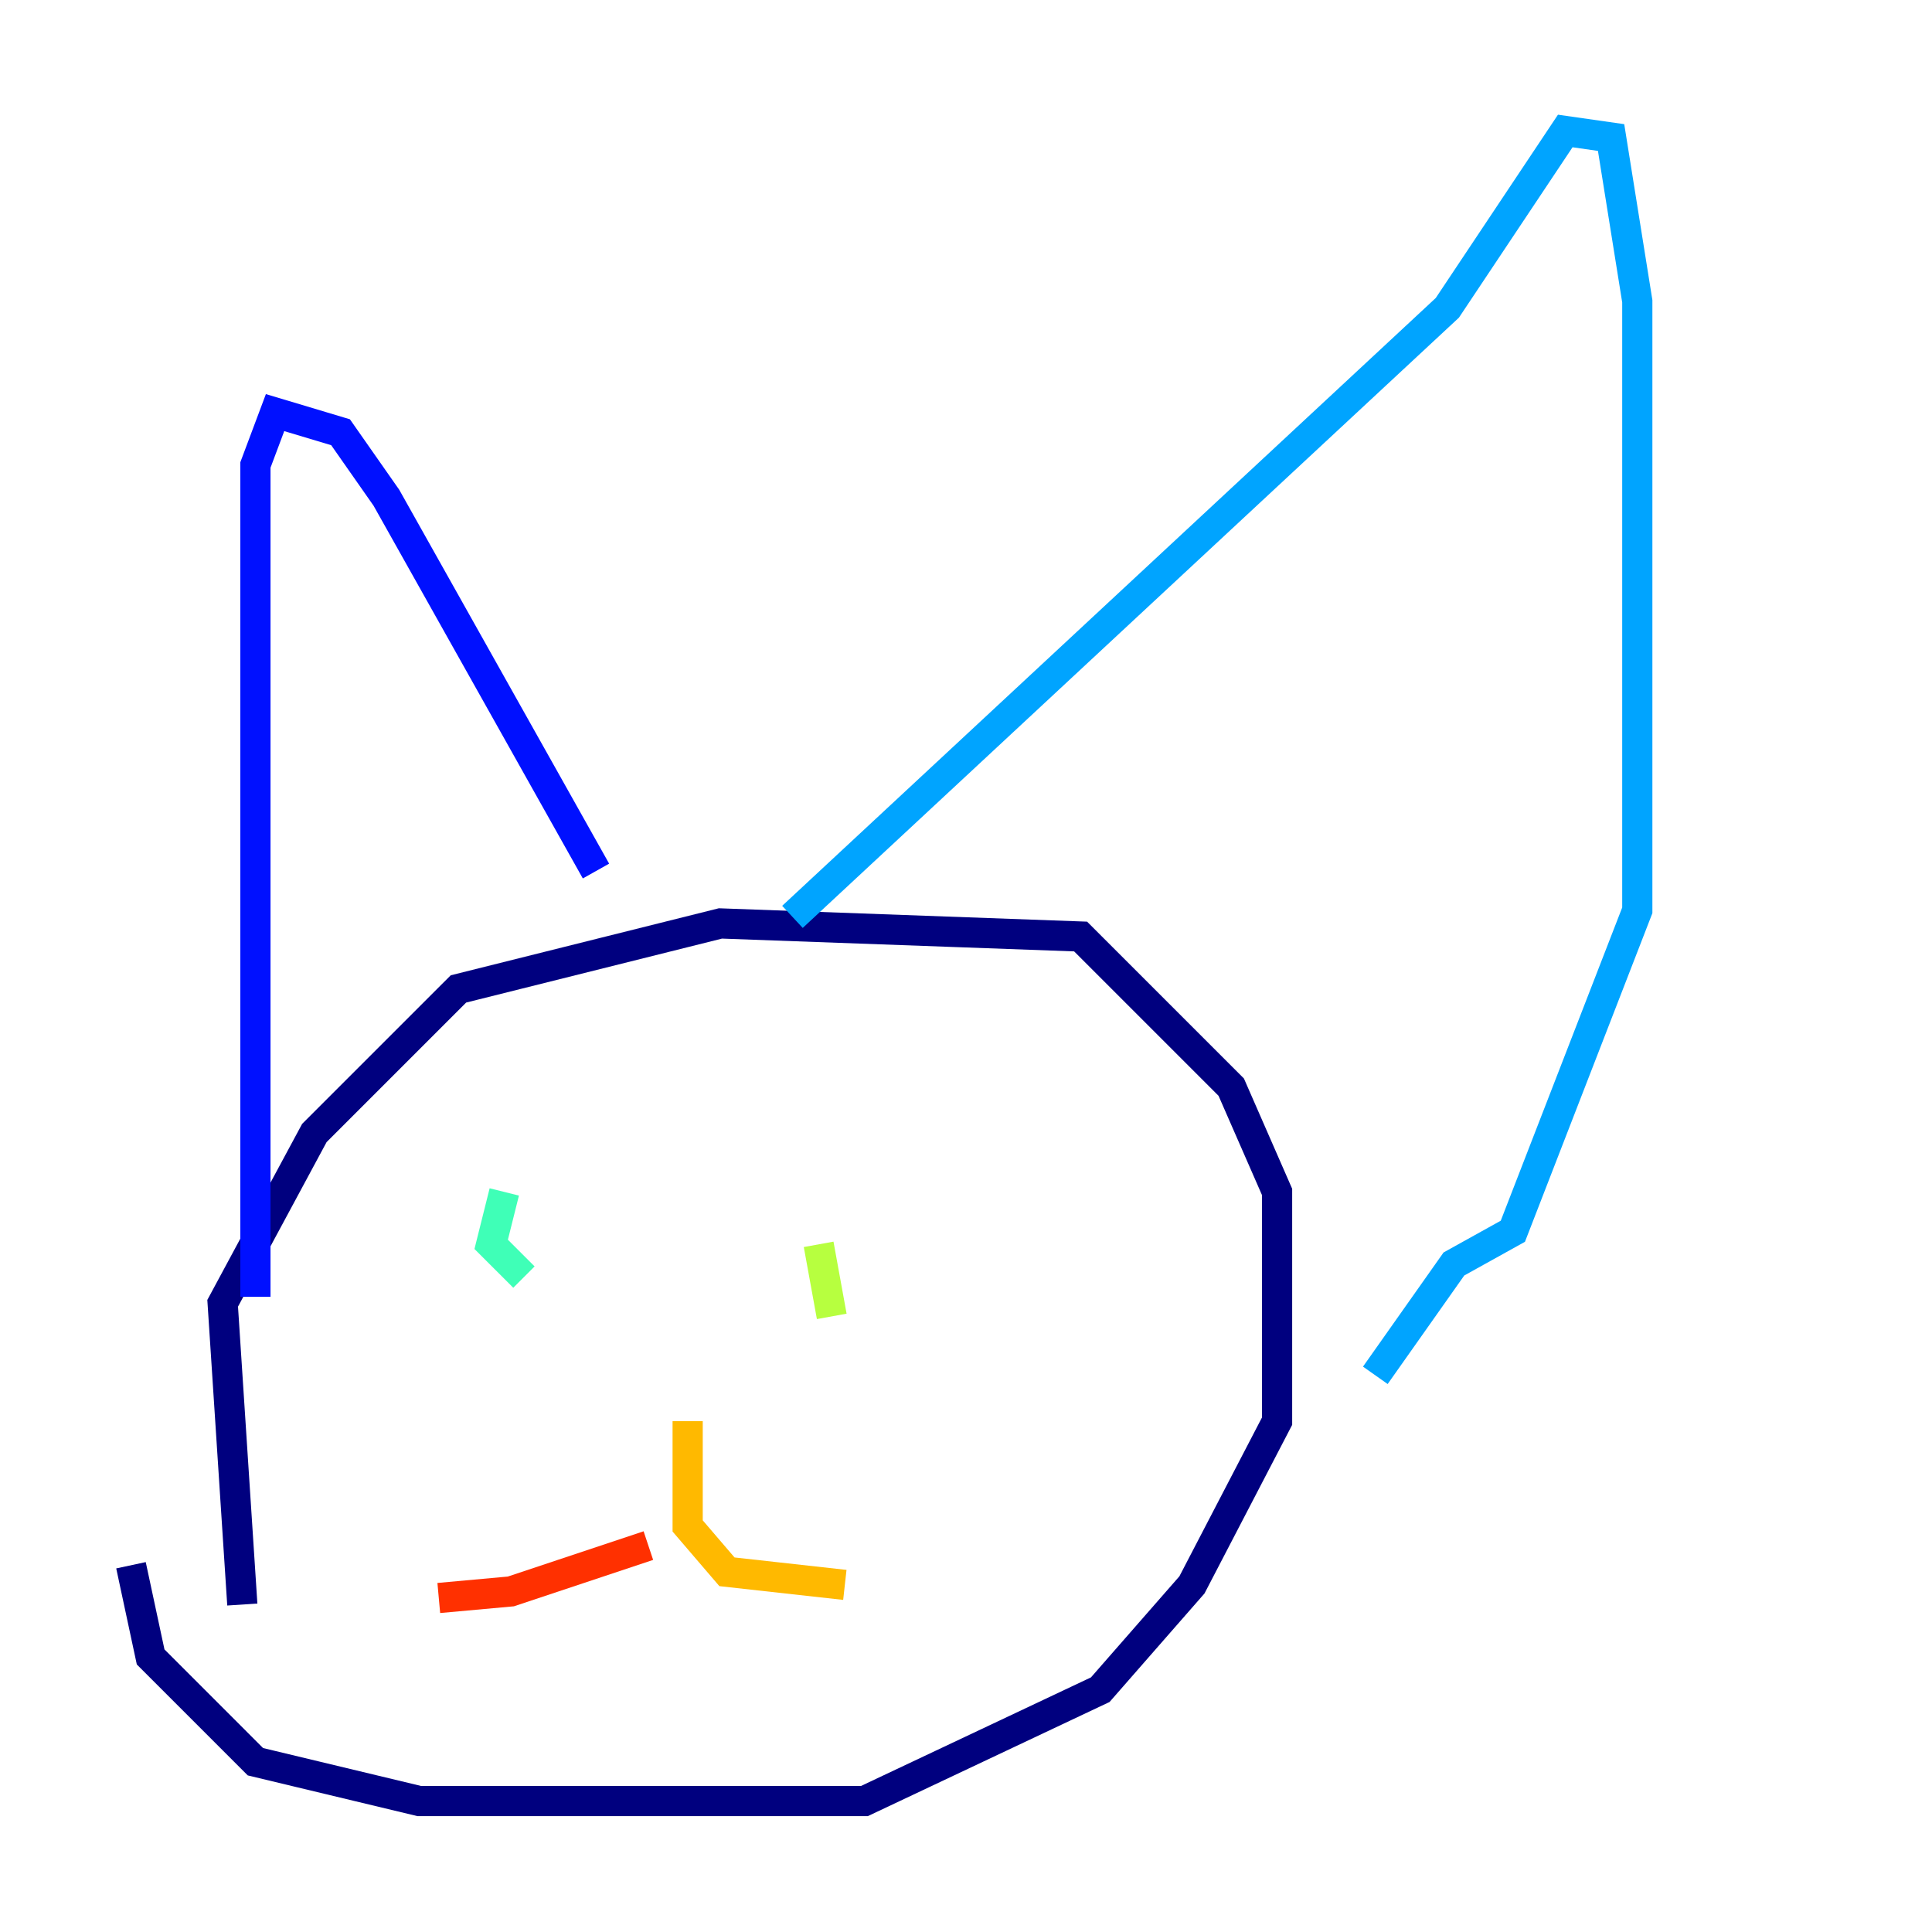 <?xml version="1.0" encoding="utf-8" ?>
<svg baseProfile="tiny" height="128" version="1.2" viewBox="0,0,128,128" width="128" xmlns="http://www.w3.org/2000/svg" xmlns:ev="http://www.w3.org/2001/xml-events" xmlns:xlink="http://www.w3.org/1999/xlink"><defs /><polyline fill="none" points="16.054,106.305 14.752,86.346 20.827,75.064 30.373,65.519 47.729,61.18 71.593,62.047 81.573,72.027 84.61,78.969 84.61,94.156 78.969,105.003 72.895,111.946 57.275,119.322 27.77,119.322 16.922,116.719 9.98,109.776 8.678,103.702" stroke="#00007f" stroke-width="2" /><polyline fill="none" points="16.922,85.912 16.922,30.807 18.224,27.336 22.563,28.637 25.6,32.976 39.485,57.709" stroke="#0010ff" stroke-width="2" /><polyline fill="none" points="52.502,60.746 95.891,20.393 103.702,8.678 106.739,9.112 108.475,19.959 108.475,60.312 100.231,81.573 96.325,83.742 91.119,91.119" stroke="#00a4ff" stroke-width="2" /><polyline fill="none" points="33.41,78.969 32.542,82.441 34.712,84.61" stroke="#3fffb7" stroke-width="2" /><polyline fill="none" points="54.237,82.441 55.105,87.214" stroke="#b7ff3f" stroke-width="2" /><polyline fill="none" points="45.559,94.156 45.559,101.098 48.163,104.136 55.973,105.003" stroke="#ffb900" stroke-width="2" /><polyline fill="none" points="42.956,102.4 33.844,105.437 29.071,105.871" stroke="#ff3000" stroke-width="2" /><polyline fill="none" points="14.752,99.363 14.752,99.363" stroke="#7f0000" stroke-width="2" /></svg>